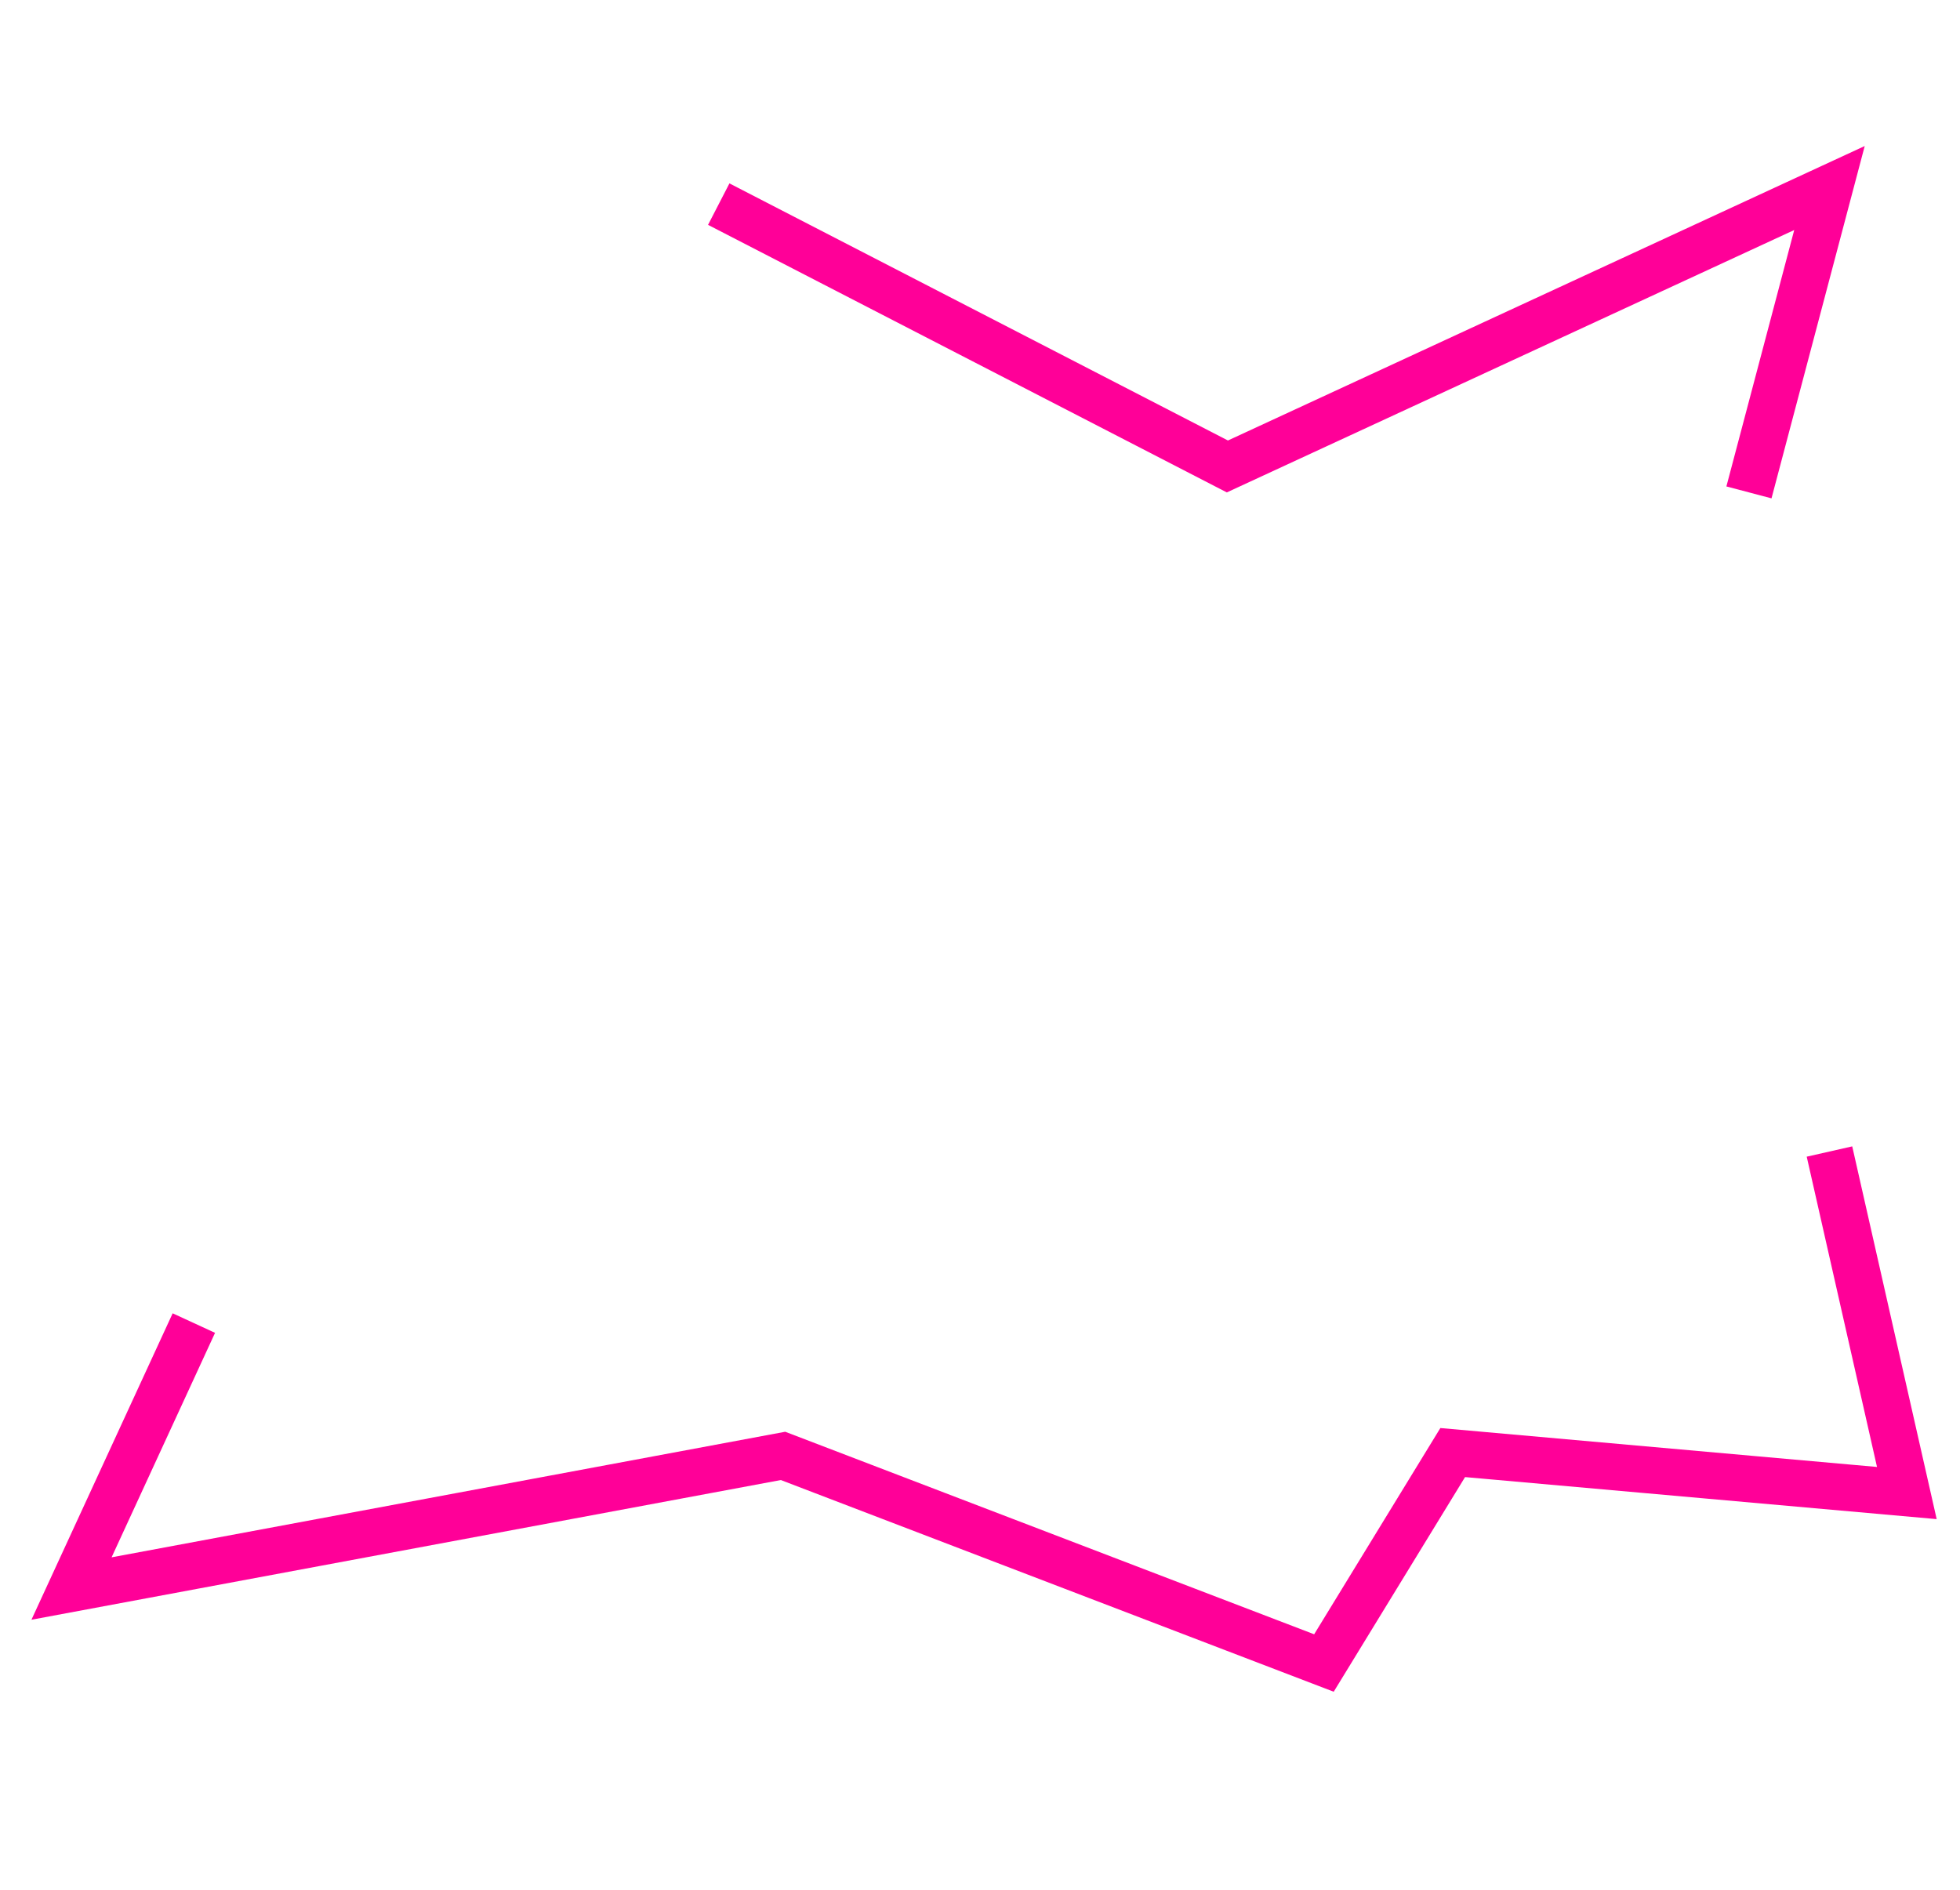<svg width="84" height="81" viewBox="0 0 84 81" fill="none" xmlns="http://www.w3.org/2000/svg">
<path d="M30.803 8.749L52.602 19.993L78.406 8.059L74.955 21.105" stroke="#FF0098" stroke-width="2" stroke-miterlimit="10"/>
<path d="M8.308 56.71L3.065 68.088L33.558 62.403L56.74 71.28L62.259 62.26L81.722 63.995L78.406 49.357" stroke="#FF0098" stroke-width="2" stroke-miterlimit="10"/>
</svg>
